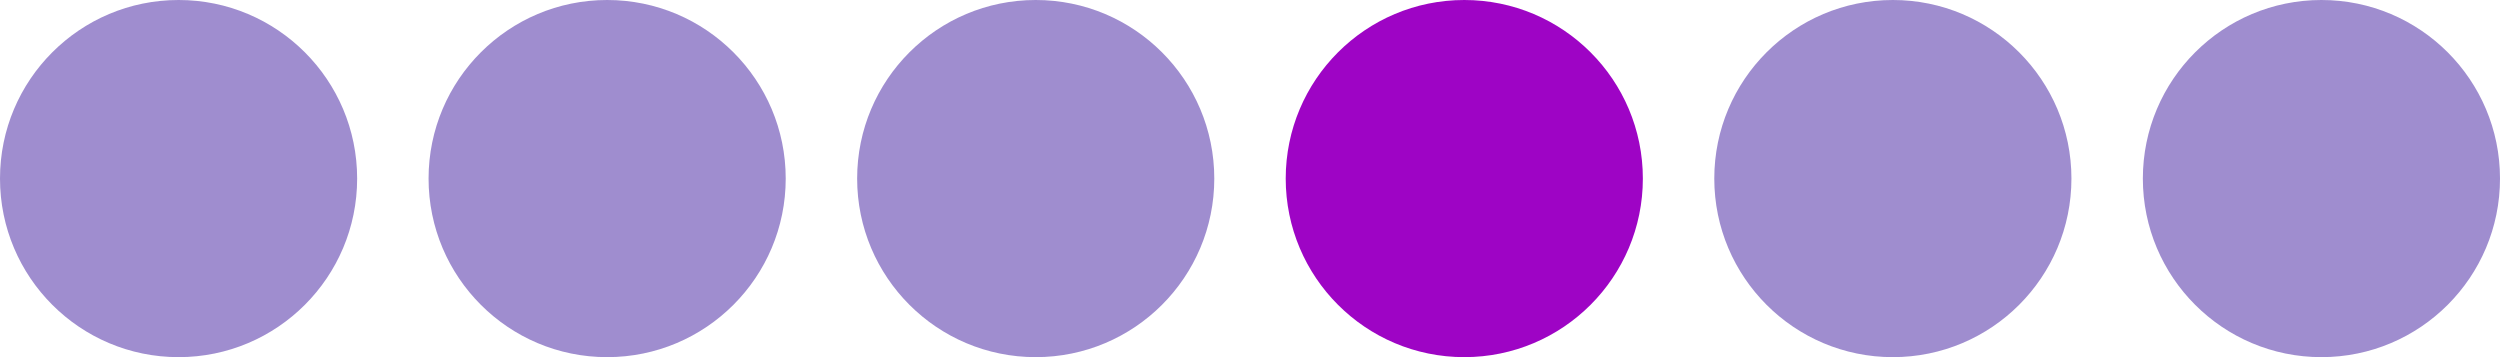<svg width="210" height="30" viewBox="0 0 210 30" fill="none" xmlns="http://www.w3.org/2000/svg">
<circle cx="15" cy="15" r="15" fill="#9F8DCF"/>
<circle cx="51" cy="15" r="15" fill="#9F8DCF"/>
<circle cx="87" cy="15" r="15" fill="#9F8DCF"/>
<circle cx="123" cy="15" r="15" fill="#9E04C5"/>
<circle cx="159" cy="15" r="15" fill="#9F8DCF"/>
<circle cx="195" cy="15" r="15" fill="#9F8DCF"/>
</svg>
